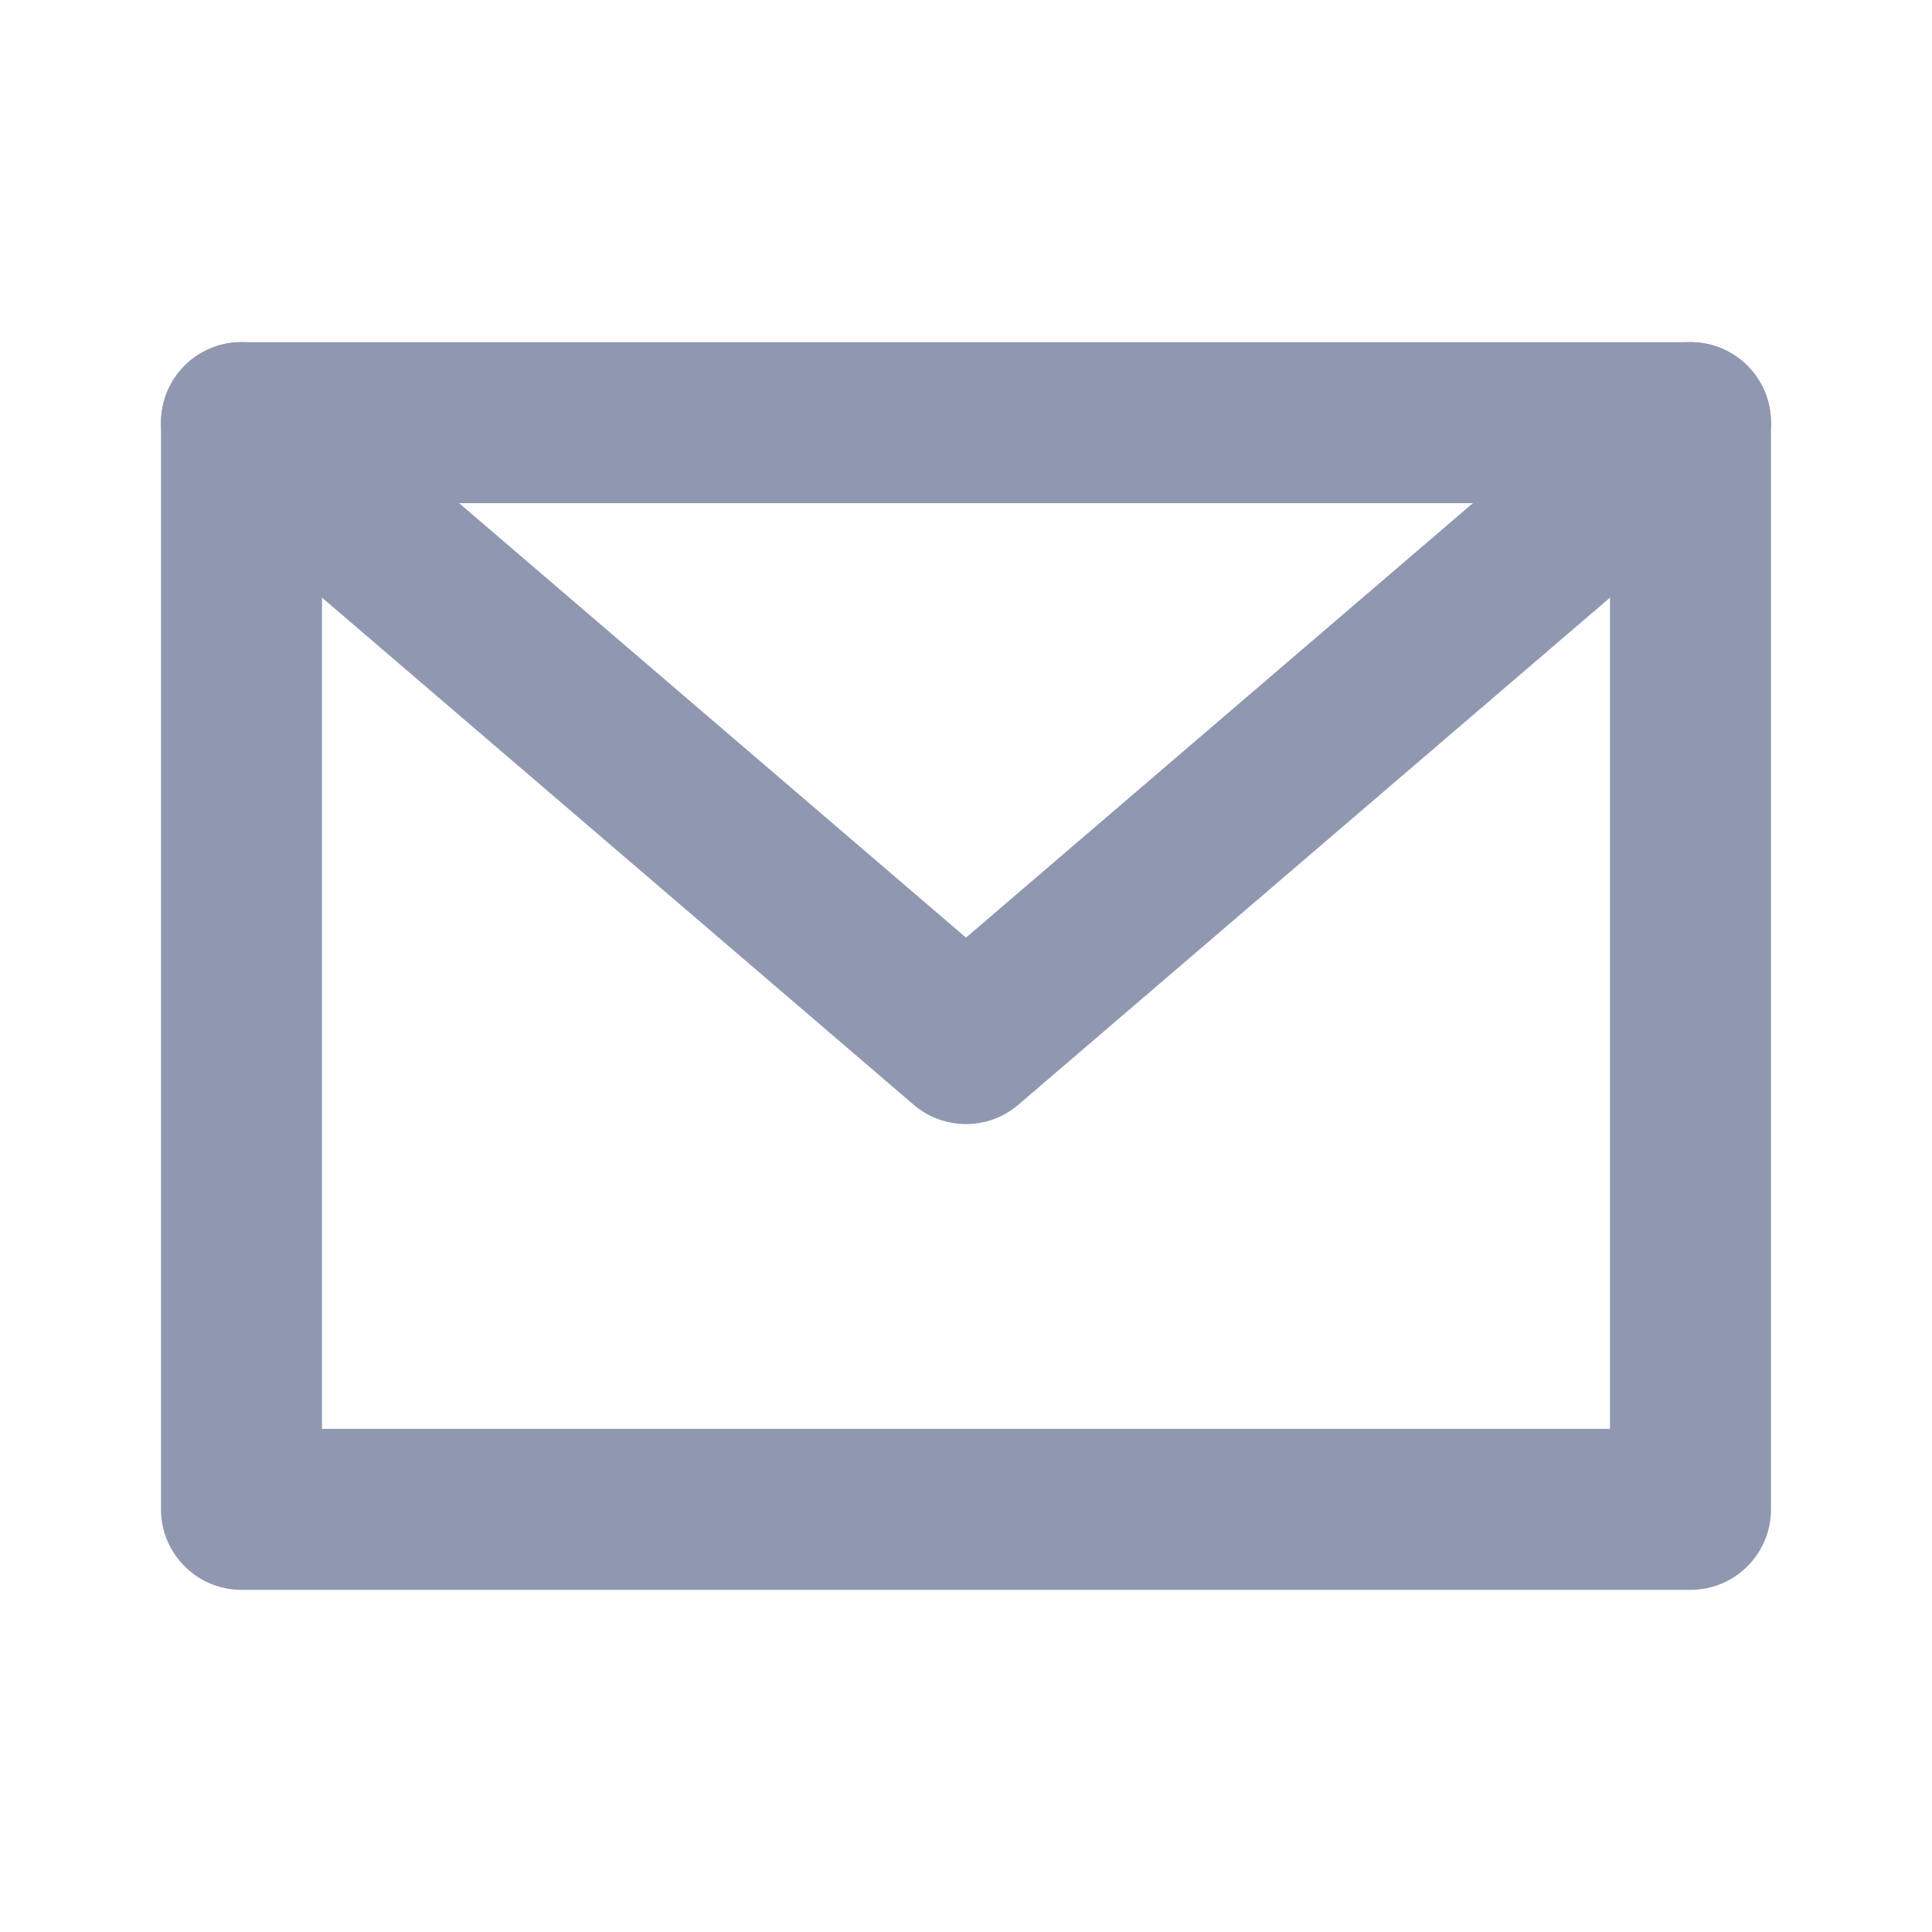 <svg width="24" height="24" viewBox="0 0 24 24" fill="none" xmlns="http://www.w3.org/2000/svg">
<path fill-rule="evenodd" clip-rule="evenodd" d="M2 5.25C2 4.698 2.448 4.25 3 4.25H21C21.552 4.25 22 4.698 22 5.25V18.75C22 19.302 21.552 19.75 21 19.75H3C2.448 19.75 2 19.302 2 18.75V5.25ZM4 6.25V17.75H20V6.25H4Z" fill="#9098B1"/>
<path fill-rule="evenodd" clip-rule="evenodd" d="M2.241 4.599C2.6 4.18 3.231 4.131 3.651 4.491L12 11.647L20.349 4.491C20.768 4.131 21.4 4.18 21.759 4.599C22.119 5.019 22.07 5.65 21.651 6.009L12.651 13.723C12.276 14.044 11.724 14.044 11.349 13.723L2.349 6.009C1.93 5.65 1.881 5.019 2.241 4.599Z" fill="#9098B1"/>
</svg>
